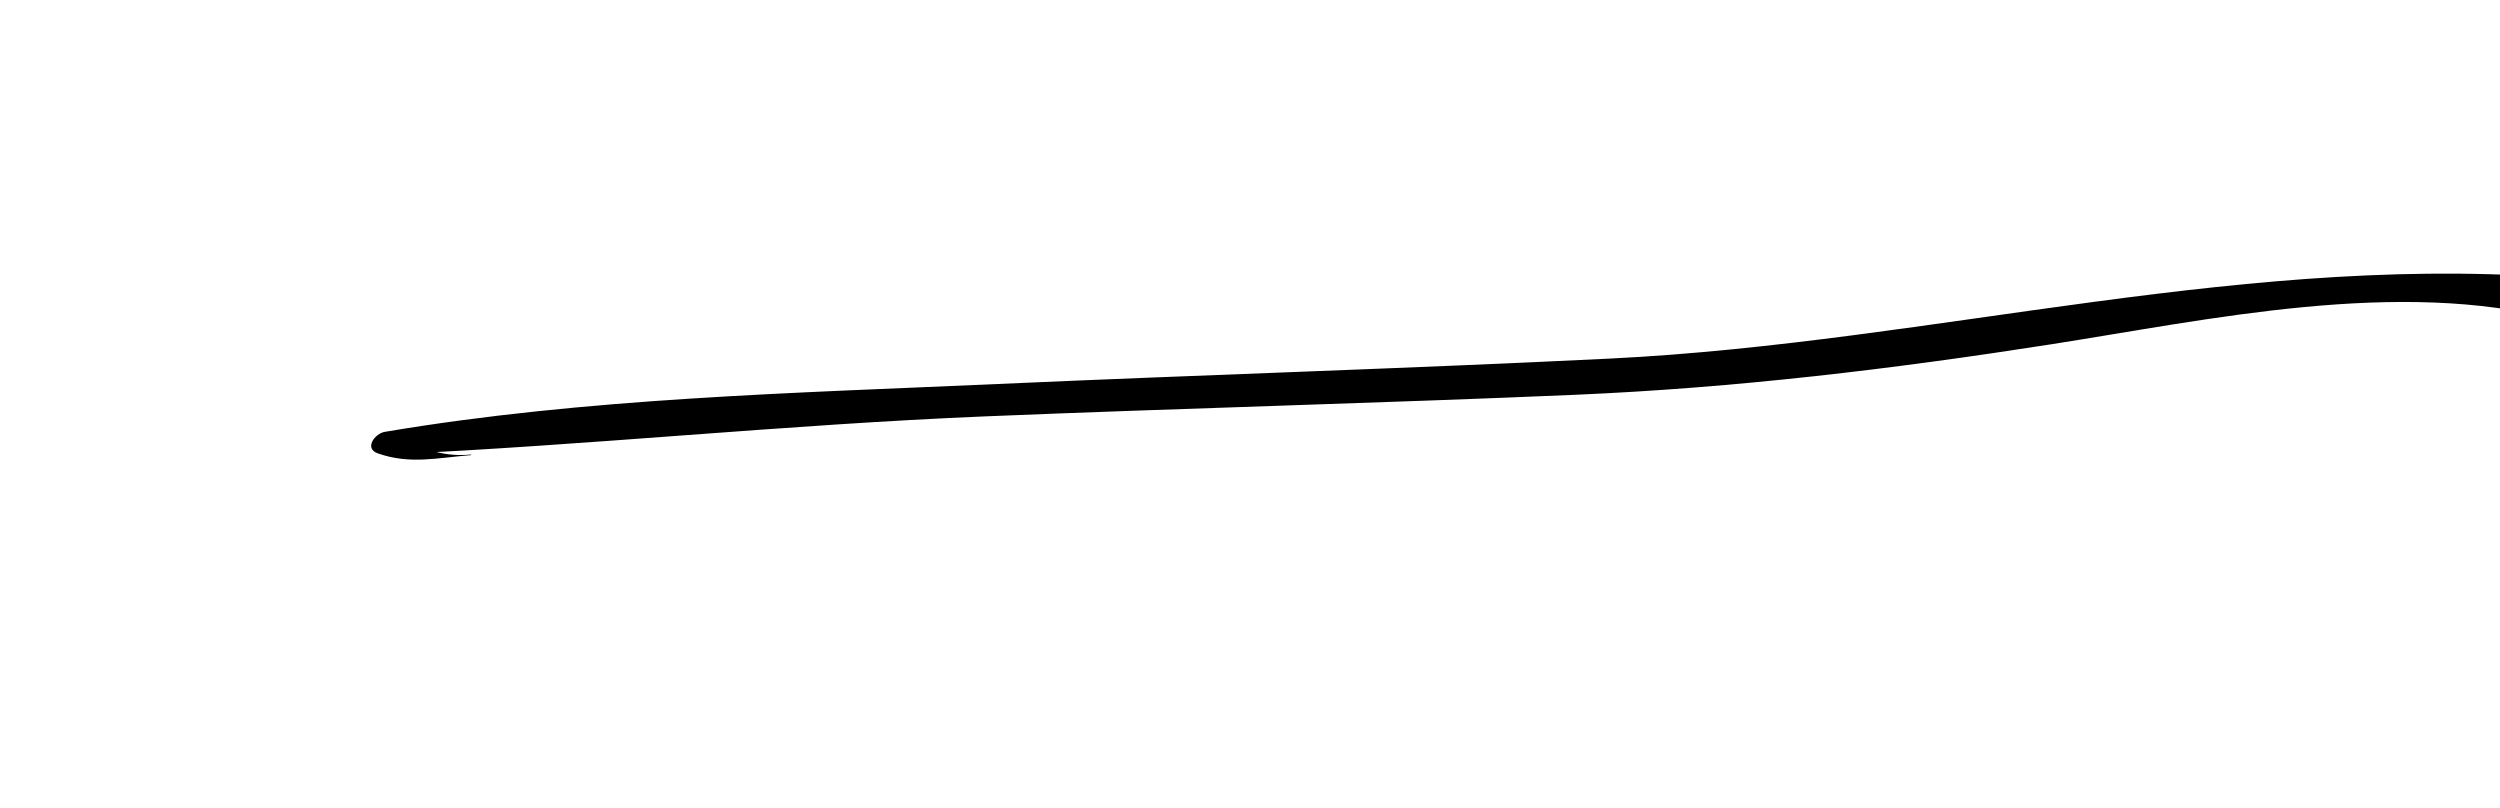 <?xml version="1.0" encoding="utf-8"?>
<!-- Generator: Adobe Illustrator 16.0.0, SVG Export Plug-In . SVG Version: 6.00 Build 0)  -->
<!DOCTYPE svg PUBLIC "-//W3C//DTD SVG 1.1//EN" "http://www.w3.org/Graphics/SVG/1.1/DTD/svg11.dtd">
<svg version="1.1" id="Layer_1" xmlns="http://www.w3.org/2000/svg" xmlns:xlink="http://www.w3.org/1999/xlink" x="0px" y="0px"
	 width="209.637px" height="67.717px" viewBox="0 0 209.637 67.717" enable-background="new 0 0 209.637 67.717"
	 xml:space="preserve">
<g>
	<g>
		<path d="M39.472,38.117c-2.034,0.193-3.952-0.314-5.753-1.522c-0.463,0.508-0.926,1.016-1.39,1.524
			c16.79-0.752,33.528-2.512,50.335-3.206c16.468-0.68,32.946-1.1,49.413-1.807c13.474-0.579,26.579-2.149,39.897-4.231
			c13.414-2.097,29.116-5.565,42.549-2.045c2.184,0.572,4.472-3.139,1.912-3.377c-27.433-2.55-54.071,5.268-81.393,6.614
			c-17.117,0.844-34.249,1.367-51.37,2.133c-17.07,0.765-34.535,1.165-51.409,4.014c-0.825,0.139-1.76,1.388-0.584,1.803
			c2.691,0.949,4.999,0.372,7.807,0.149C39.541,38.163,39.512,38.117,39.472,38.117L39.472,38.117z"/>
	</g>
</g>
</svg>
